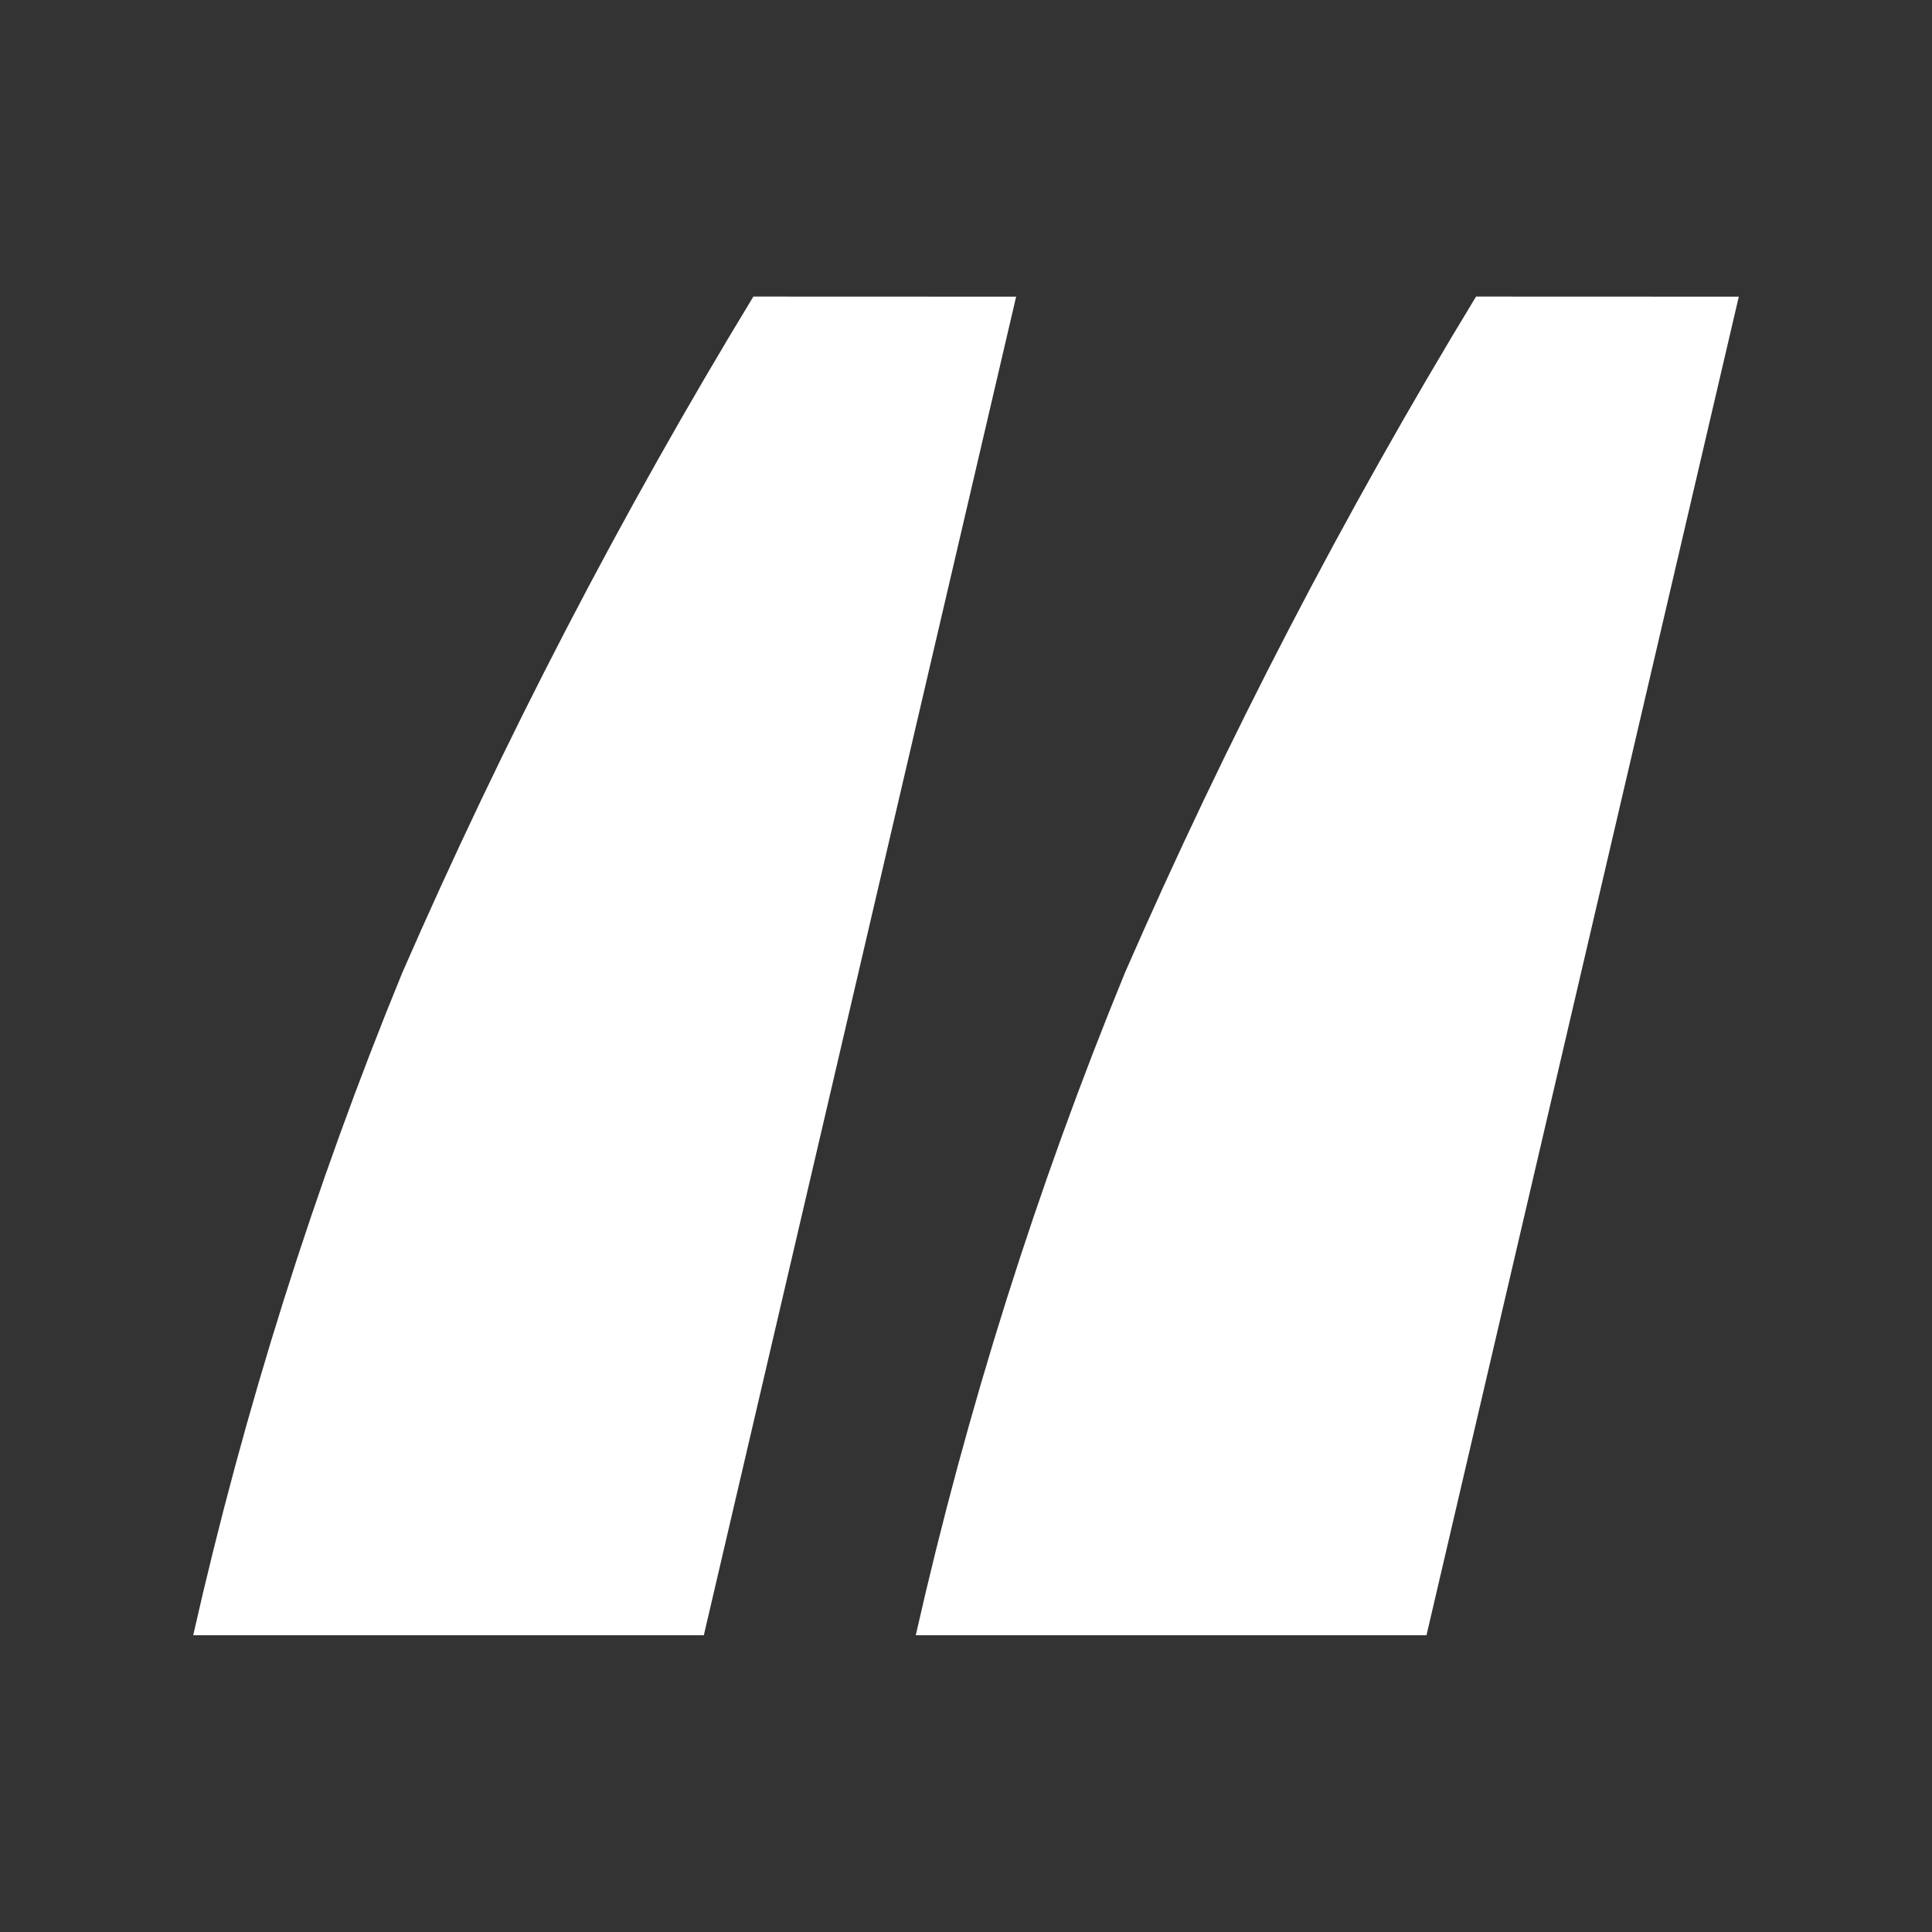 <svg width="20" height="20" viewBox="0 0 20 20" fill="none" xmlns="http://www.w3.org/2000/svg">
<rect x="0" y="0" width="20" height="20" fill="#333333" stroke="none"/>
<path d="M18 3.071L14.767 16.928H9.48C10.009 14.587 10.733 12.294 11.644 10.073C12.697 7.66 13.912 5.32 15.28 3.07L18 3.071Z" fill="white"/>
<path d="M10.519 3.071L7.286 16.928H2C2.529 14.587 3.252 12.294 4.163 10.073C5.216 7.66 6.431 5.32 7.799 3.07L10.519 3.071Z" fill="white"/>
</svg>

